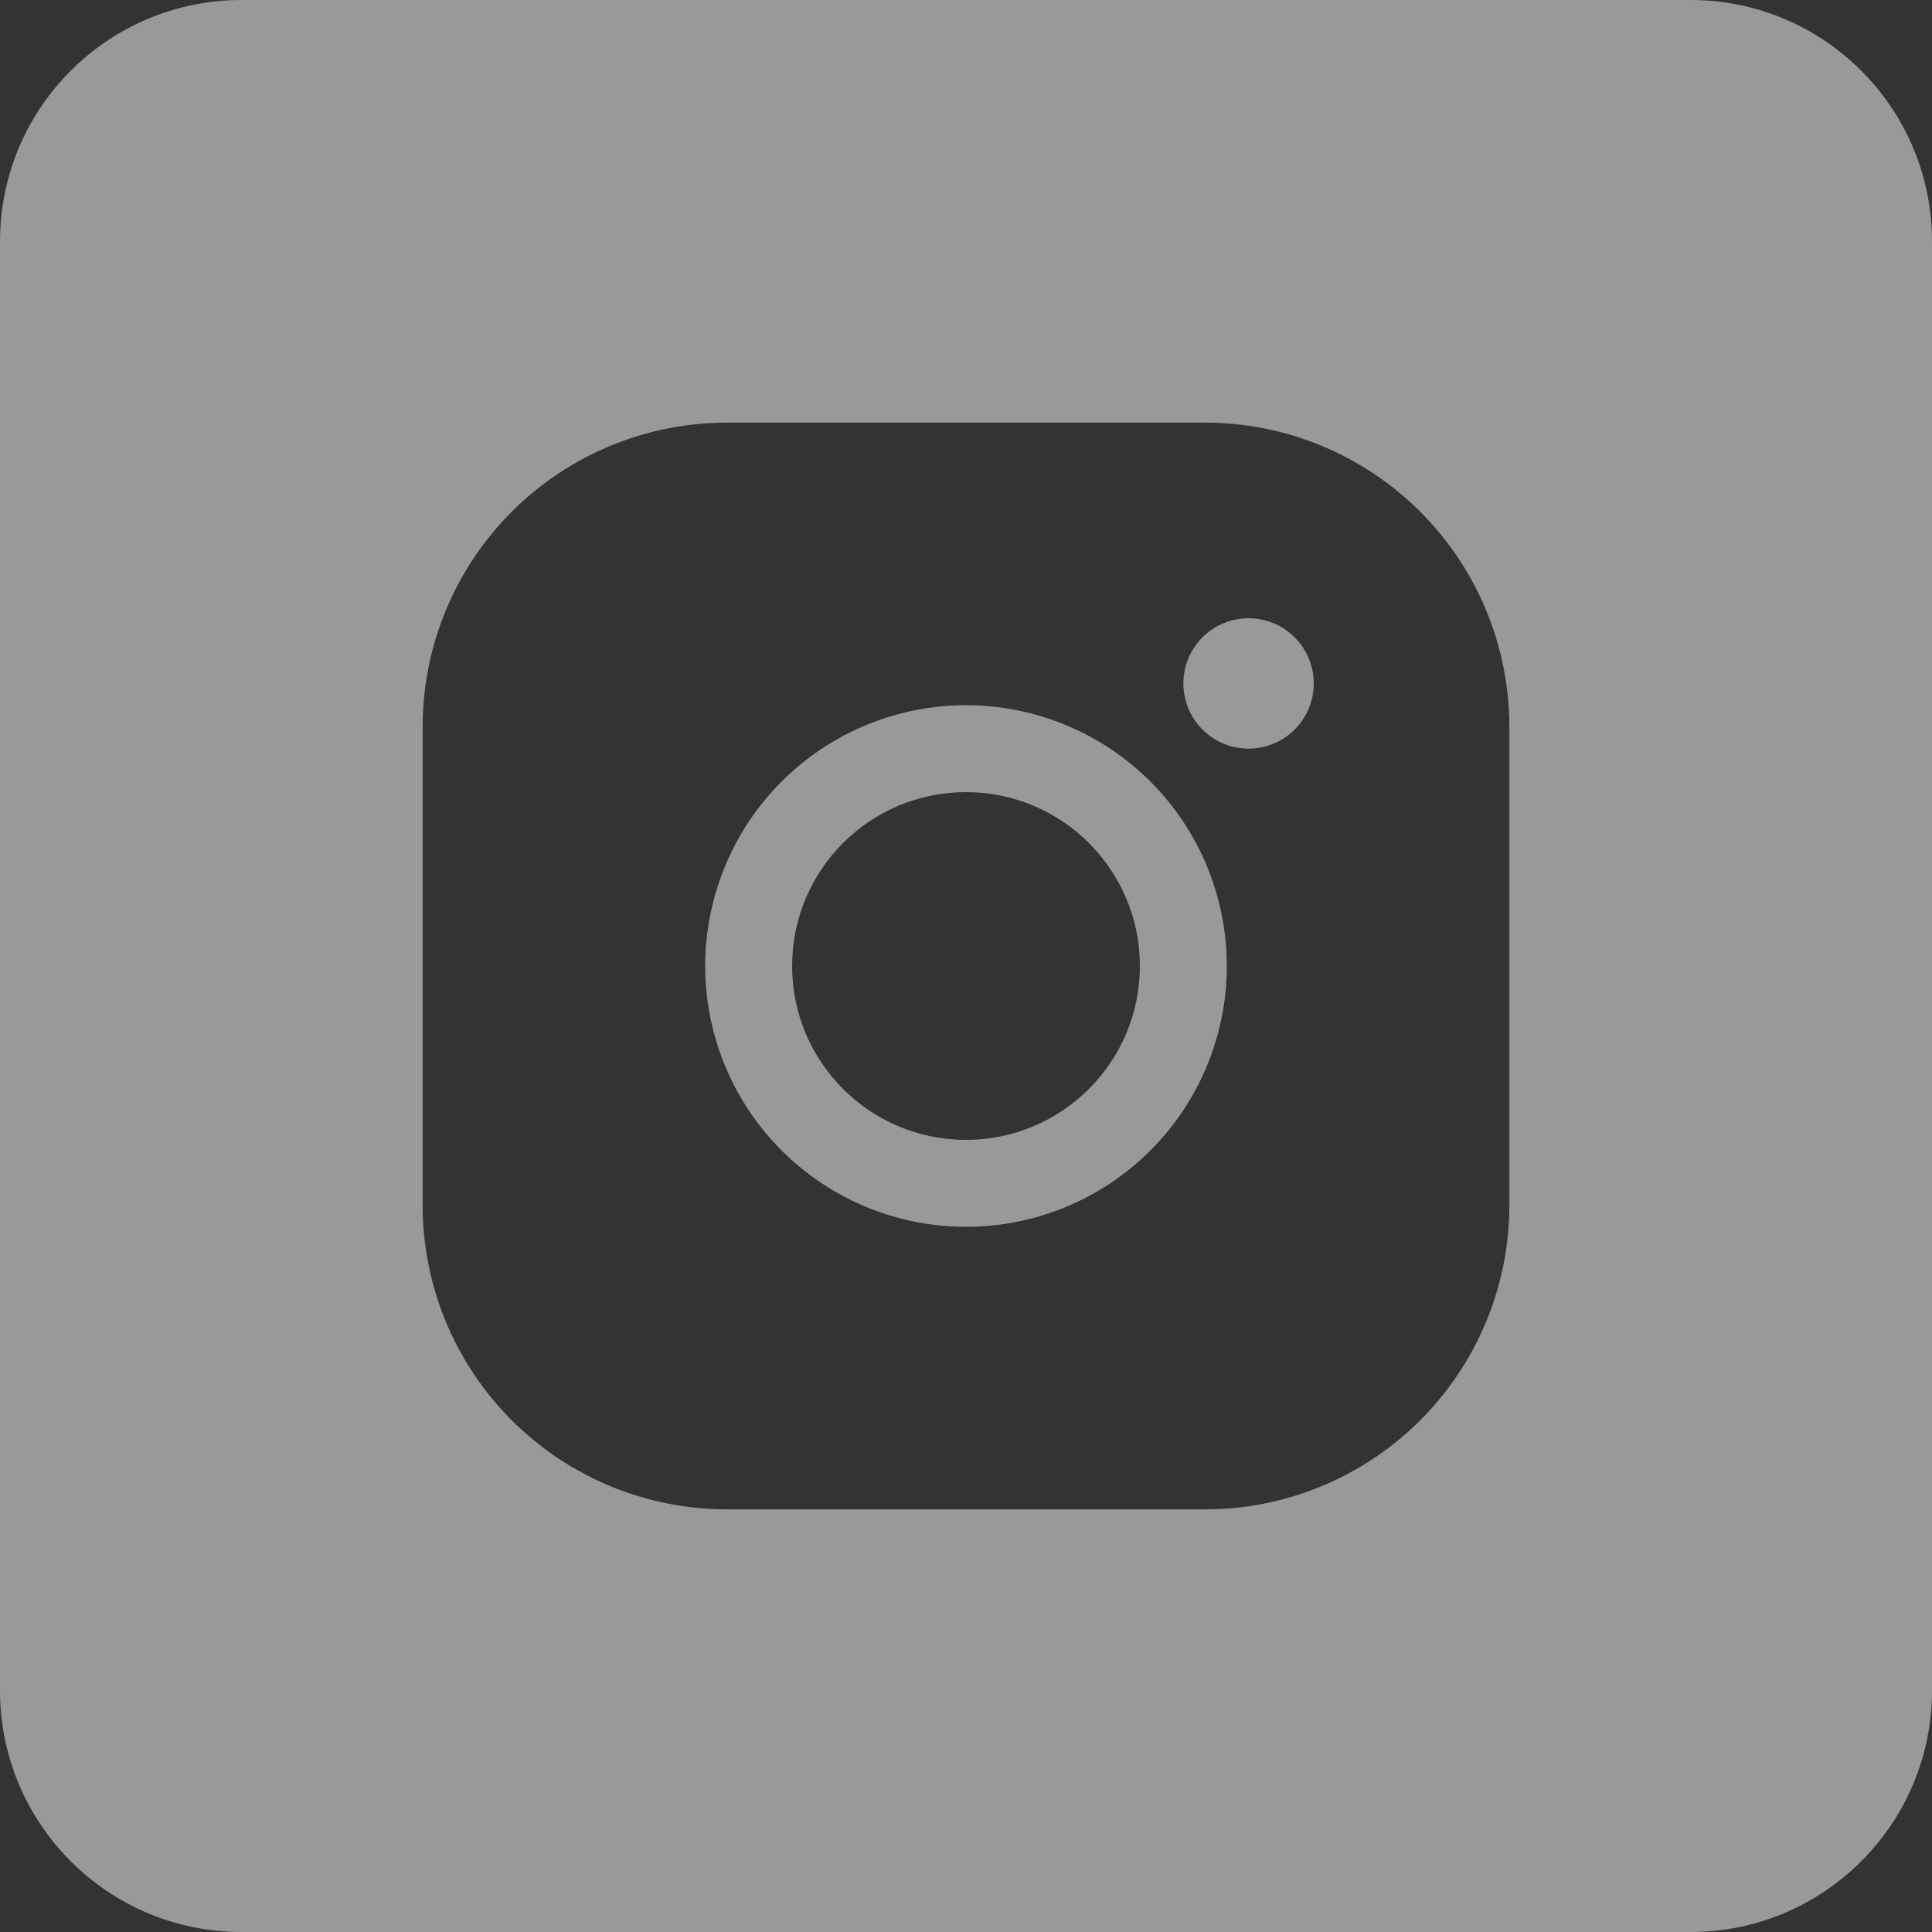 <svg width="32" height="32" viewBox="0 0 32 32" fill="none" xmlns="http://www.w3.org/2000/svg">
<rect x="0" y="0" width="32" height="32" fill="#333333" stroke="none"/>
<path fill-rule="evenodd" clip-rule="evenodd" d="M0 4C0 1.791 1.791 0 4 0H28C30.209 0 32 1.791 32 4V28C32 30.209 30.209 32 28 32H4C1.791 32 0 30.209 0 28V4ZM15.999 18.88C17.59 18.88 18.88 17.59 18.88 15.999C18.88 14.409 17.59 13.12 15.999 13.12C14.409 13.12 13.12 14.409 13.12 15.999C13.12 17.59 14.409 18.88 15.999 18.88ZM12.04 7H19.96C21.297 7 22.579 7.531 23.524 8.476C24.469 9.421 25 10.703 25 12.04V19.96C25 21.297 24.469 22.579 23.524 23.524C22.579 24.469 21.297 25 19.96 25H12.04C10.703 25 9.421 24.469 8.476 23.524C7.531 22.579 7 21.297 7 19.96V12.04C7 10.703 7.531 9.421 8.476 8.476C9.421 7.531 10.703 7 12.04 7ZM13.6 19.592C14.31 20.067 15.146 20.32 16 20.32C17.146 20.32 18.244 19.865 19.055 19.055C19.865 18.244 20.32 17.146 20.32 16C20.32 15.146 20.067 14.31 19.592 13.6C19.117 12.889 18.443 12.336 17.653 12.009C16.864 11.682 15.995 11.596 15.157 11.763C14.319 11.93 13.55 12.341 12.945 12.945C12.341 13.55 11.93 14.319 11.763 15.157C11.596 15.995 11.682 16.864 12.009 17.653C12.336 18.443 12.889 19.117 13.6 19.592ZM20.08 12.218C20.258 12.337 20.466 12.4 20.68 12.4C20.966 12.4 21.241 12.286 21.444 12.084C21.646 11.881 21.76 11.606 21.76 11.32C21.76 11.106 21.697 10.898 21.578 10.72C21.459 10.542 21.291 10.404 21.093 10.322C20.896 10.241 20.679 10.219 20.469 10.261C20.26 10.302 20.067 10.405 19.916 10.556C19.765 10.707 19.662 10.9 19.621 11.109C19.579 11.319 19.601 11.536 19.682 11.733C19.764 11.931 19.902 12.099 20.08 12.218Z" fill="white" fill-opacity="0.5"/>
</svg>

